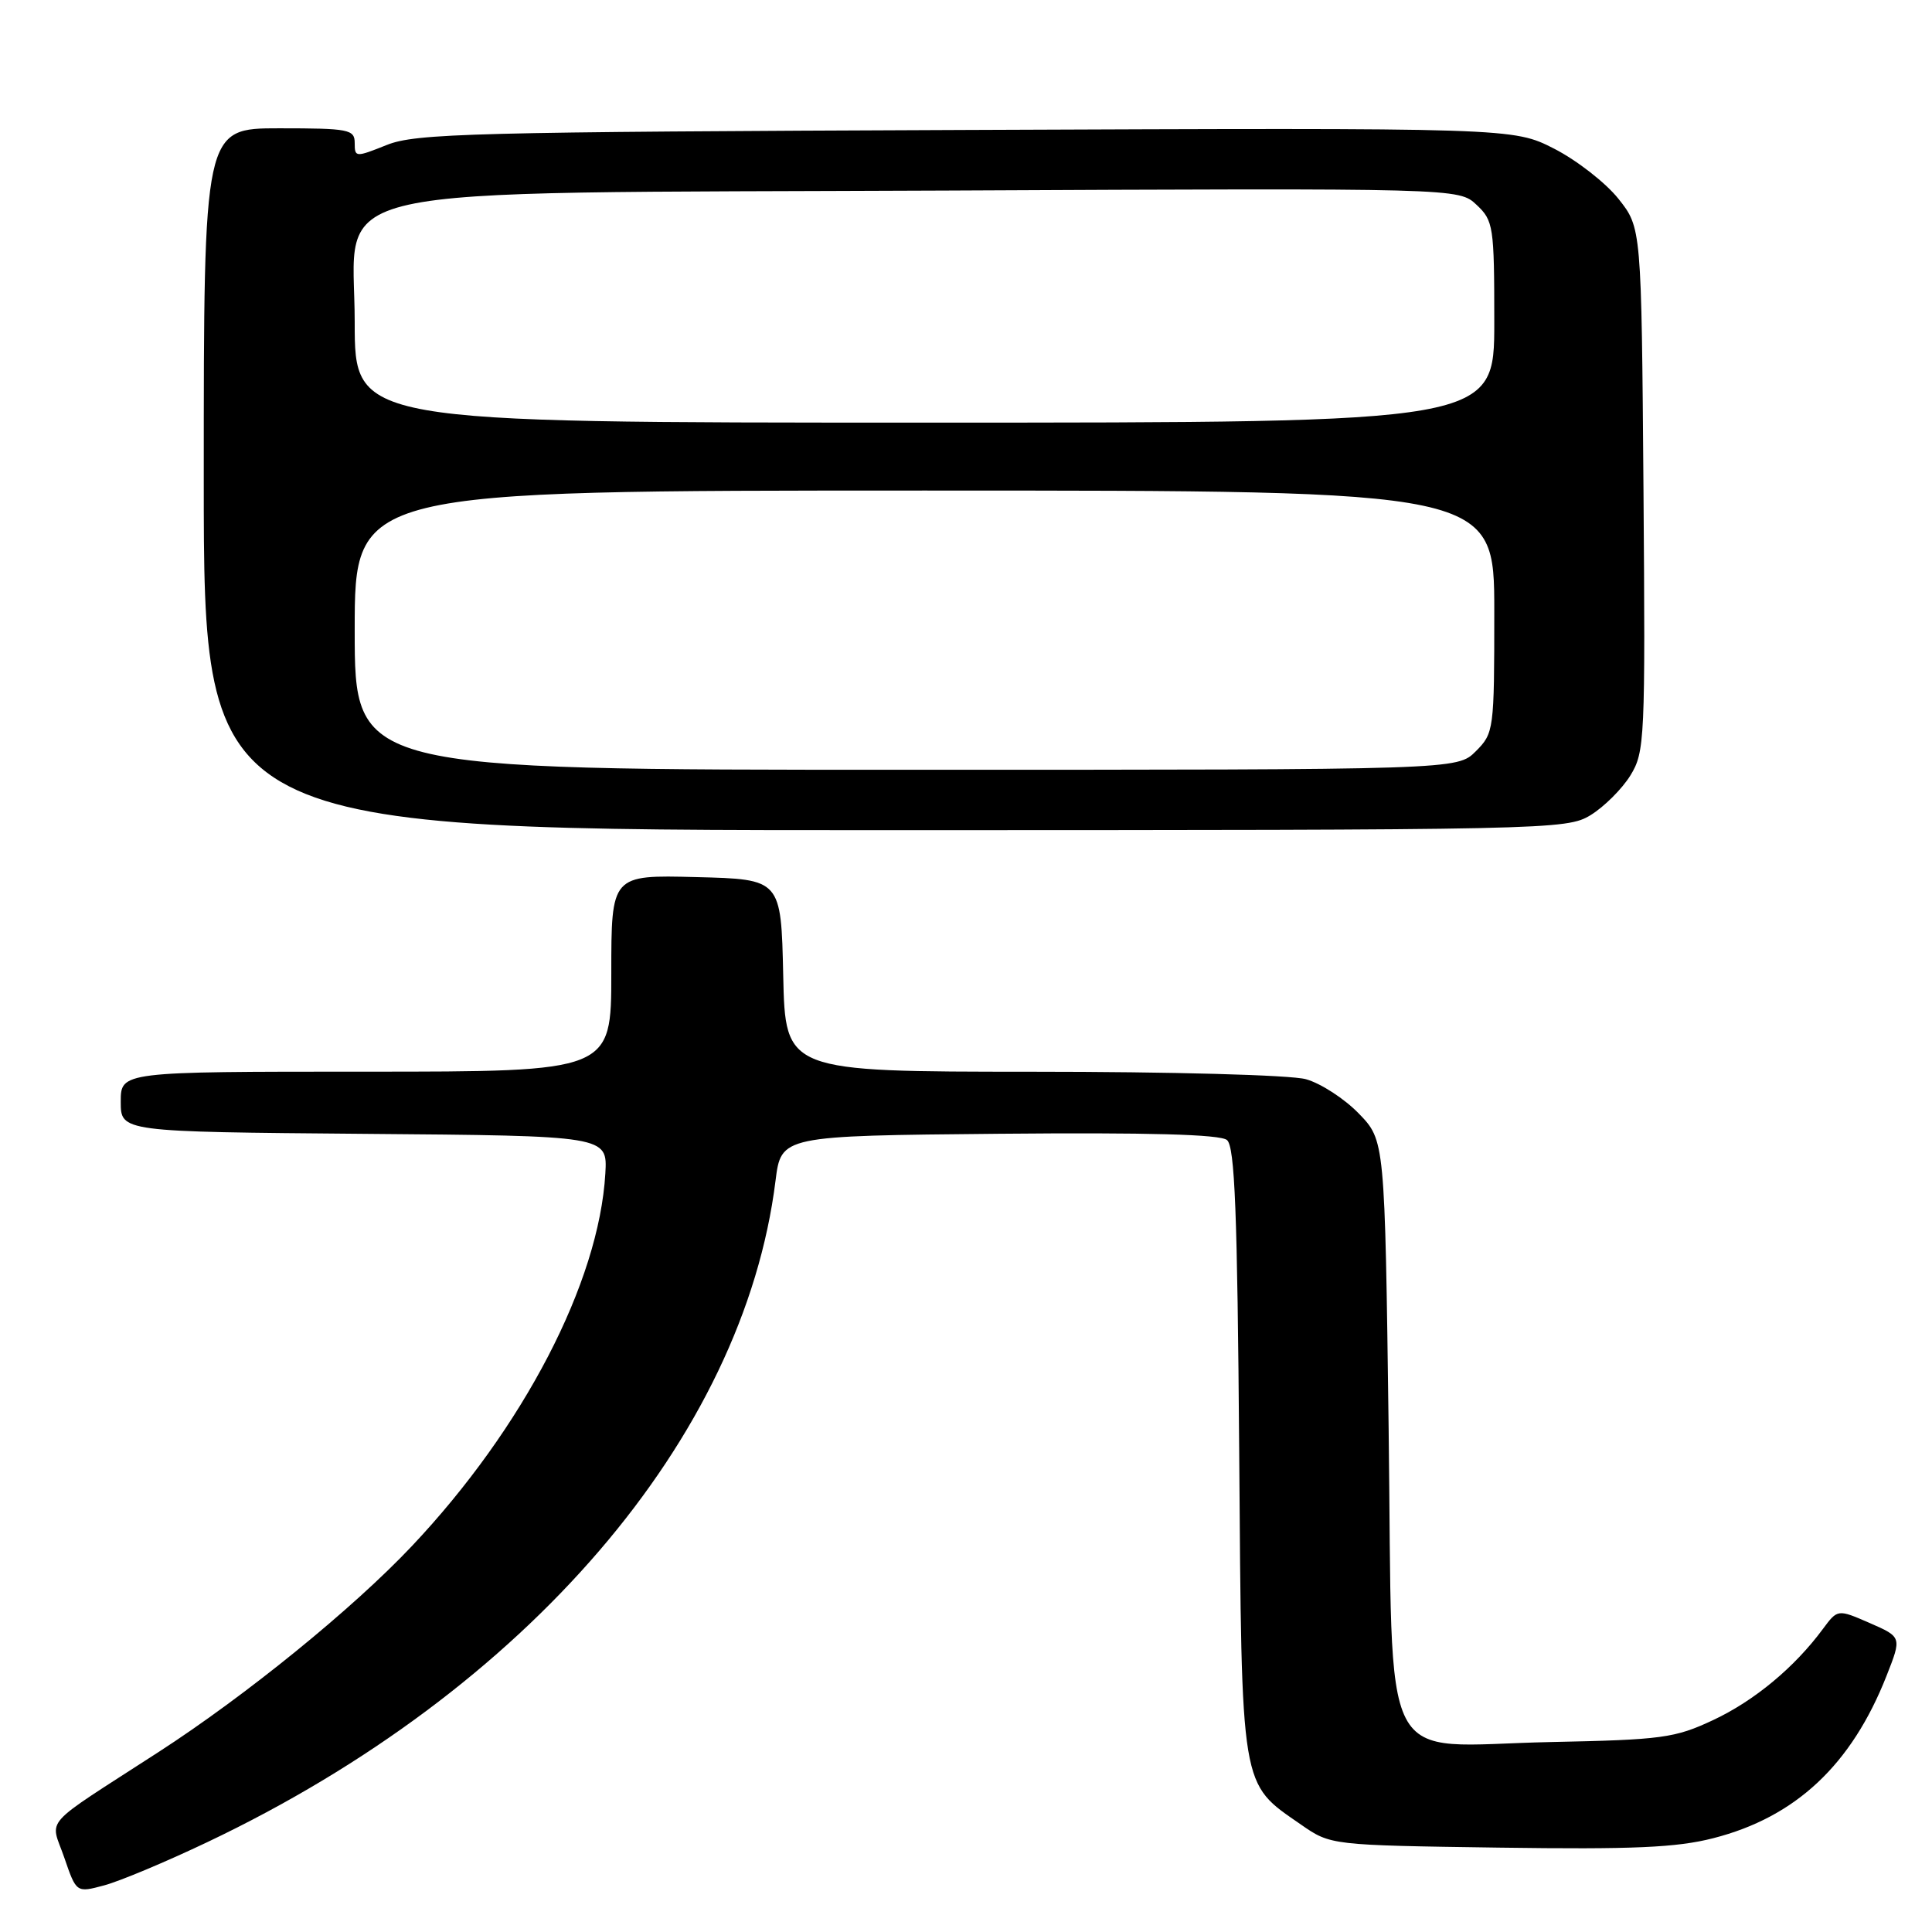 <?xml version="1.0" encoding="UTF-8" standalone="no"?>
<!DOCTYPE svg PUBLIC "-//W3C//DTD SVG 1.1//EN" "http://www.w3.org/Graphics/SVG/1.1/DTD/svg11.dtd" >
<svg xmlns="http://www.w3.org/2000/svg" xmlns:xlink="http://www.w3.org/1999/xlink" version="1.1" viewBox="0 0 256 256">
 <g >
 <path fill="currentColor"
d=" M 27.50 244.08 C 69.77 223.98 98.51 190.52 102.76 156.46 C 103.51 150.50 103.51 150.50 132.38 150.23 C 152.20 150.05 161.67 150.31 162.58 151.06 C 163.62 151.93 163.96 160.58 164.20 192.33 C 164.54 237.56 164.31 236.17 172.39 241.77 C 176.32 244.50 176.32 244.50 198.62 244.82 C 216.38 245.07 222.16 244.82 227.02 243.57 C 237.94 240.78 245.33 233.85 249.97 222.07 C 252.00 216.92 252.00 216.92 247.75 215.06 C 243.50 213.21 243.50 213.21 241.54 215.85 C 237.78 220.94 232.46 225.36 227.00 227.92 C 221.93 230.30 220.24 230.53 205.46 230.83 C 182.29 231.31 184.61 235.82 184.00 189.14 C 183.50 151.11 183.50 151.11 180.04 147.54 C 178.14 145.58 174.99 143.54 173.04 143.00 C 171.05 142.44 155.17 142.01 136.78 142.01 C 104.06 142.00 104.06 142.00 103.78 129.25 C 103.50 116.50 103.50 116.50 92.25 116.22 C 81.00 115.93 81.00 115.93 81.00 128.97 C 81.00 142.00 81.00 142.00 48.50 142.00 C 16.00 142.00 16.00 142.00 16.00 145.99 C 16.00 149.97 16.00 149.97 48.25 150.24 C 80.50 150.50 80.50 150.50 80.21 155.50 C 79.37 169.93 69.37 189.19 54.57 204.87 C 46.78 213.13 32.61 224.65 21.00 232.16 C 5.18 242.40 6.66 240.74 8.52 246.15 C 10.12 250.81 10.12 250.81 13.81 249.82 C 15.84 249.28 22.00 246.70 27.50 244.08 Z  M 210.76 108.01 C 212.55 106.91 214.92 104.55 216.03 102.76 C 217.95 99.64 218.02 98.05 217.77 64.84 C 217.50 30.18 217.50 30.18 214.45 26.34 C 212.77 24.23 208.95 21.25 205.95 19.71 C 200.50 16.93 200.50 16.93 128.00 17.22 C 62.52 17.48 55.09 17.67 51.25 19.21 C 47.12 20.86 47.00 20.86 47.00 18.96 C 47.00 17.15 46.26 17.00 37.00 17.00 C 27.00 17.00 27.00 17.00 27.00 63.50 C 27.00 110.00 27.00 110.00 117.25 110.00 C 205.54 109.99 207.57 109.95 210.76 108.01 Z  M 47.00 83.50 C 47.00 65.00 47.00 65.00 122.50 65.00 C 198.00 65.00 198.00 65.00 198.00 81.05 C 198.00 96.75 197.95 97.14 195.55 99.55 C 193.09 102.00 193.09 102.00 120.05 102.00 C 47.00 102.00 47.00 102.00 47.00 83.50 Z  M 47.00 42.69 C 47.00 24.05 39.86 25.64 125.40 25.25 C 193.30 24.93 193.30 24.93 195.65 27.14 C 197.89 29.24 198.00 29.98 198.00 42.67 C 198.00 56.00 198.00 56.00 122.50 56.00 C 47.00 56.00 47.00 56.00 47.00 42.69 Z "/>
</g>
</svg>